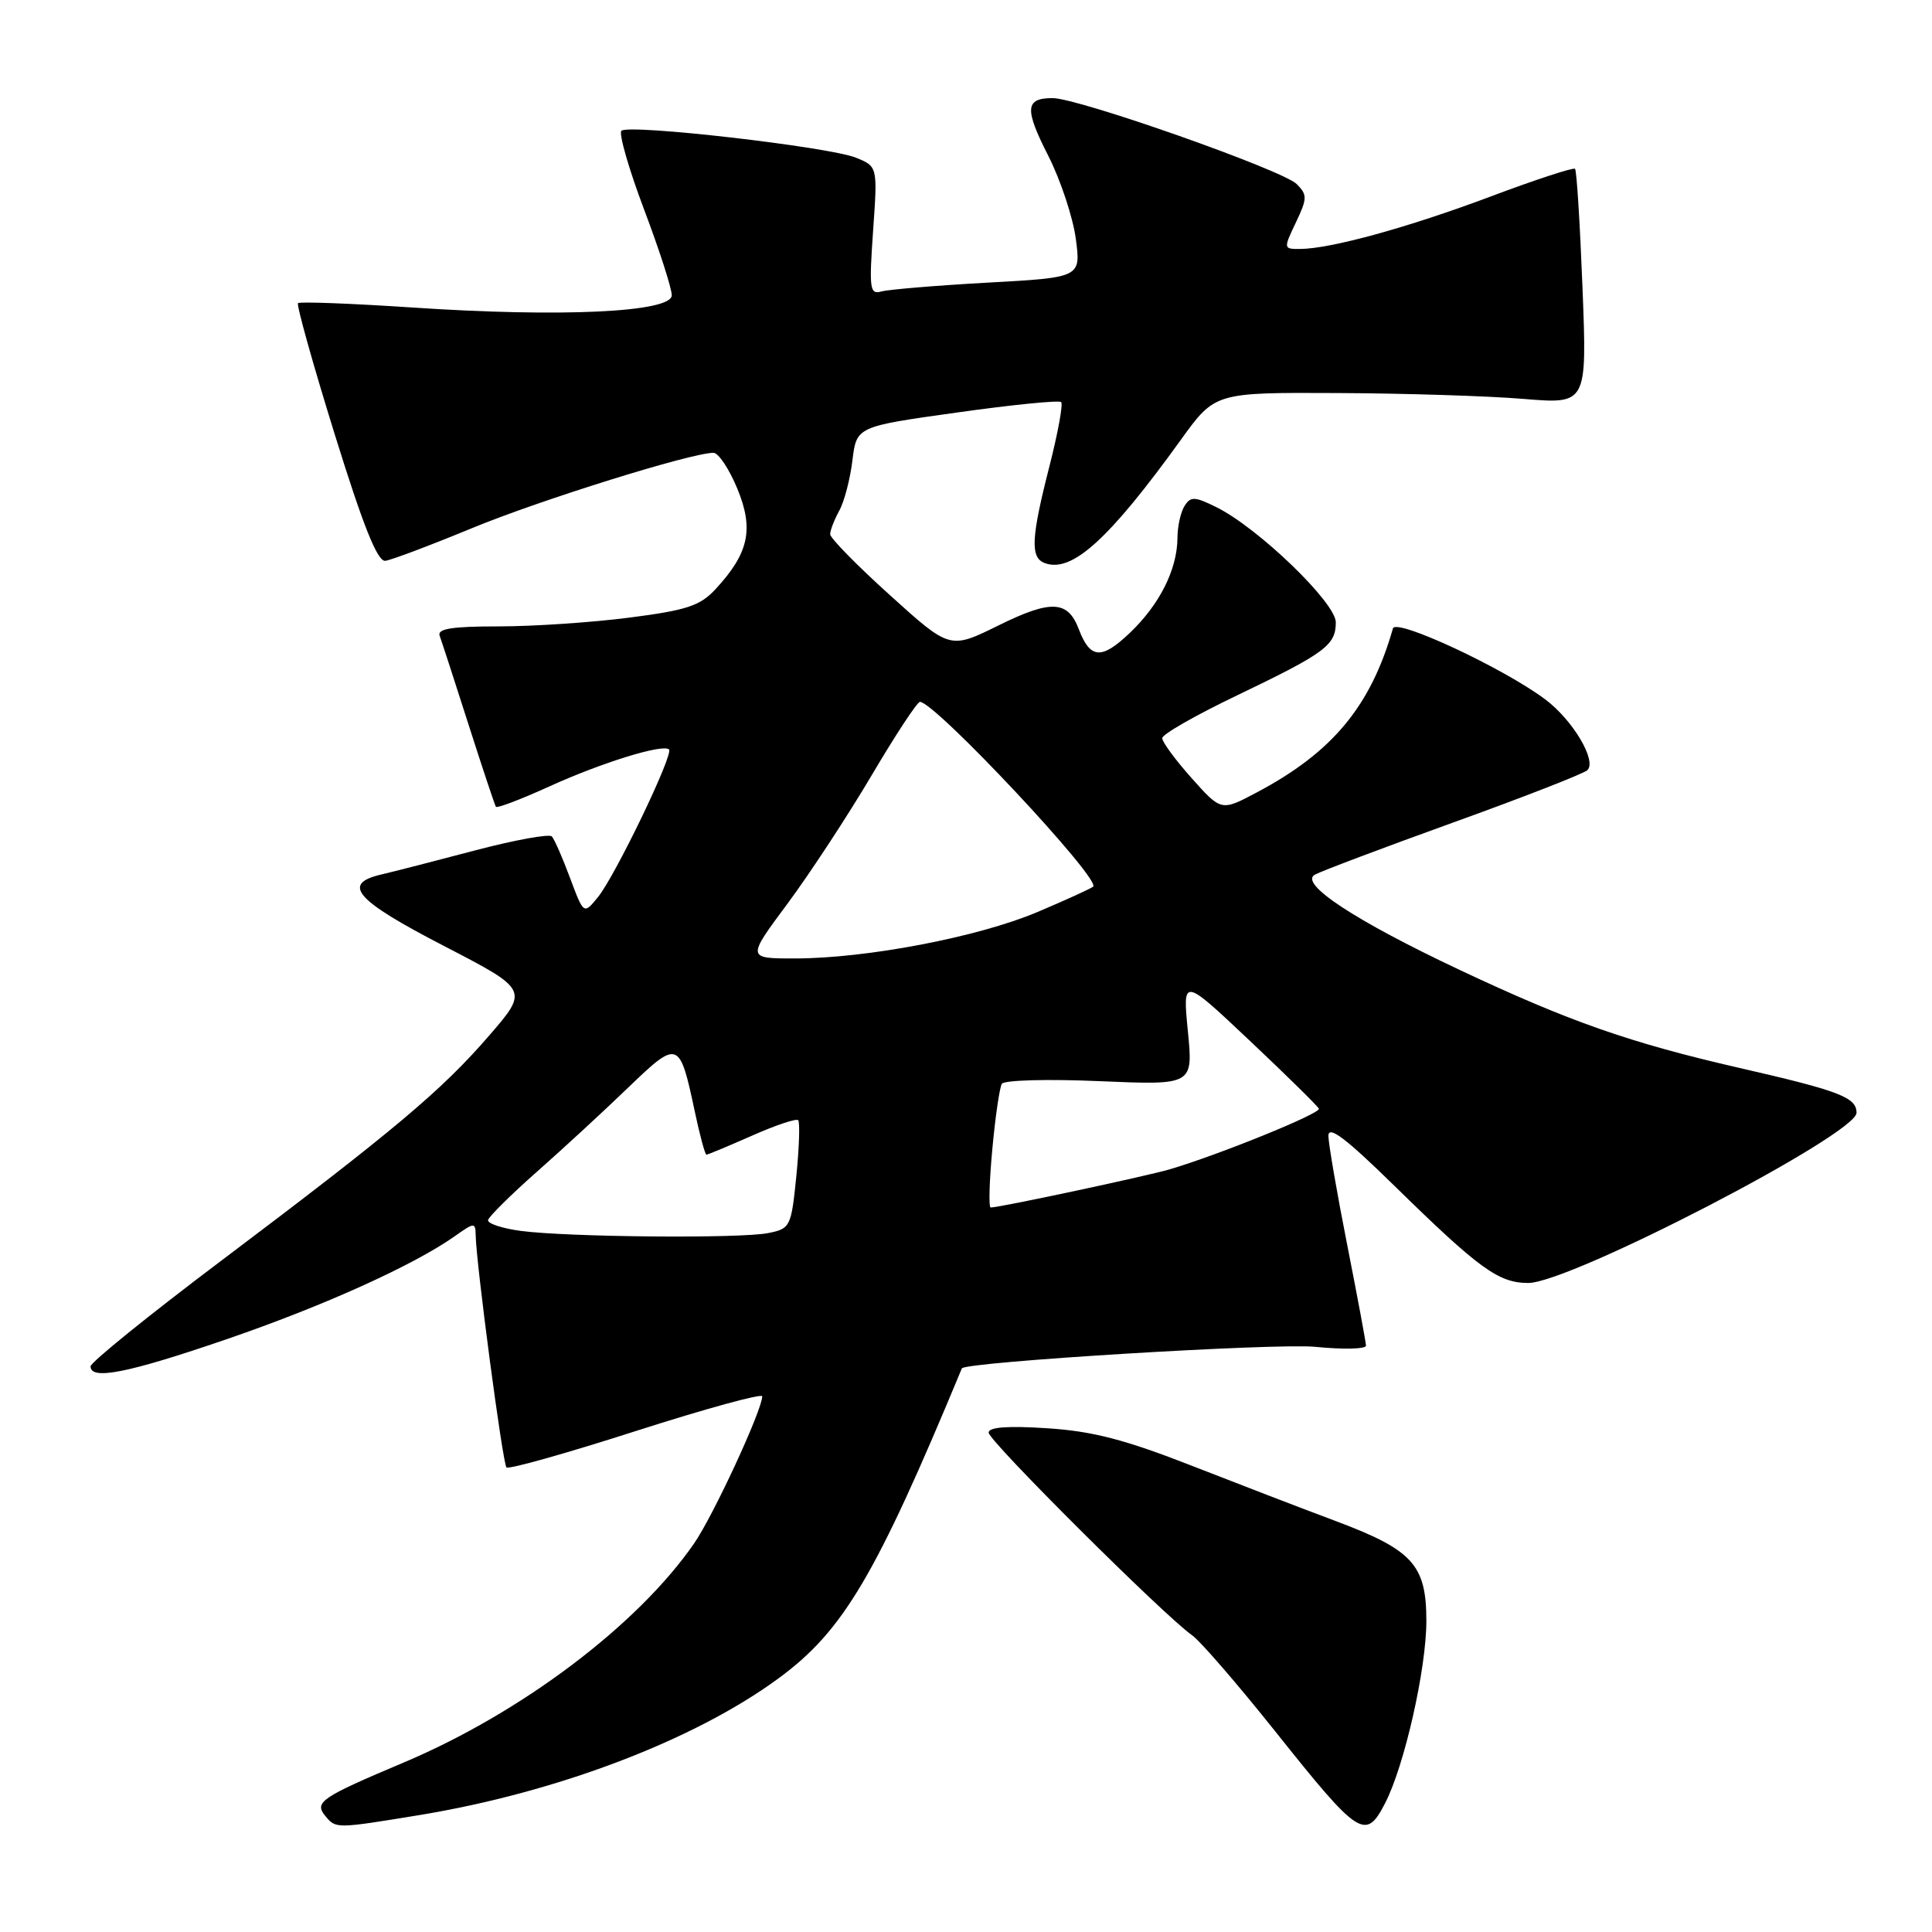 <?xml version="1.0" encoding="UTF-8" standalone="no"?>
<!DOCTYPE svg PUBLIC "-//W3C//DTD SVG 1.1//EN" "http://www.w3.org/Graphics/SVG/1.1/DTD/svg11.dtd" >
<svg xmlns="http://www.w3.org/2000/svg" xmlns:xlink="http://www.w3.org/1999/xlink" version="1.1" viewBox="0 0 256 256">
 <g >
 <path fill="currentColor"
d=" M 55.50 240.52 C 73.78 237.52 91.96 230.61 103.16 222.39 C 111.74 216.09 116.04 208.82 127.45 181.32 C 127.80 180.47 168.99 177.95 174.25 178.46 C 177.96 178.83 181.00 178.76 181.00 178.31 C 180.99 177.86 179.88 171.88 178.52 165.00 C 177.16 158.12 176.04 151.61 176.02 150.52 C 176.01 149.06 178.30 150.80 184.75 157.11 C 196.01 168.14 198.57 170.00 202.50 170.00 C 208.04 170.00 246.00 150.32 246.00 147.45 C 246.00 145.41 243.74 144.54 230.50 141.51 C 215.94 138.17 207.96 135.37 193.35 128.49 C 179.52 121.97 172.10 117.08 174.22 115.90 C 175.04 115.44 183.31 112.32 192.60 108.97 C 201.90 105.62 209.88 102.50 210.34 102.05 C 211.61 100.80 208.40 95.40 204.75 92.67 C 199.21 88.52 184.97 81.88 184.57 83.27 C 181.63 93.58 176.56 99.69 166.53 105.00 C 161.82 107.50 161.82 107.50 157.91 103.12 C 155.76 100.71 154.00 98.33 154.00 97.81 C 154.00 97.30 158.46 94.75 163.92 92.14 C 175.61 86.53 177.00 85.50 177.00 82.46 C 177.00 79.86 166.72 69.95 161.19 67.21 C 158.31 65.78 157.76 65.76 156.96 67.04 C 156.45 67.84 156.02 69.75 156.02 71.28 C 155.99 75.45 153.66 80.10 149.71 83.86 C 145.95 87.44 144.46 87.33 142.95 83.38 C 141.50 79.54 139.27 79.44 132.31 82.87 C 125.87 86.05 125.87 86.05 117.94 78.88 C 113.57 74.94 110.00 71.30 110.00 70.79 C 110.00 70.28 110.54 68.89 111.20 67.68 C 111.87 66.48 112.65 63.48 112.95 61.01 C 113.50 56.52 113.50 56.52 126.81 54.66 C 134.13 53.63 140.34 53.01 140.61 53.28 C 140.88 53.55 140.18 57.38 139.05 61.80 C 136.63 71.27 136.50 73.87 138.41 74.60 C 141.99 75.98 146.92 71.52 156.49 58.25 C 161.00 52.00 161.00 52.00 177.25 52.08 C 186.19 52.12 197.28 52.47 201.90 52.86 C 210.29 53.55 210.29 53.55 209.69 38.15 C 209.36 29.69 208.92 22.58 208.70 22.37 C 208.49 22.16 203.47 23.80 197.54 26.03 C 186.63 30.13 176.35 32.96 172.27 32.99 C 170.06 33.00 170.05 32.96 171.71 29.48 C 173.23 26.28 173.24 25.82 171.82 24.39 C 169.97 22.54 142.89 13.00 139.48 13.00 C 135.83 13.00 135.72 14.40 138.92 20.68 C 140.54 23.88 142.17 28.81 142.55 31.63 C 143.23 36.77 143.23 36.77 130.86 37.45 C 124.06 37.83 117.73 38.36 116.79 38.62 C 115.25 39.06 115.15 38.30 115.69 30.58 C 116.29 22.06 116.29 22.06 113.40 20.89 C 109.82 19.45 83.27 16.40 82.34 17.33 C 81.97 17.70 83.32 22.39 85.34 27.75 C 87.37 33.11 89.02 38.23 89.01 39.13 C 89.00 41.38 74.36 42.07 54.70 40.75 C 46.57 40.21 39.72 39.95 39.49 40.17 C 39.27 40.40 41.45 48.21 44.35 57.54 C 48.13 69.72 50.02 74.45 51.06 74.31 C 51.85 74.21 57.00 72.27 62.50 70.00 C 71.57 66.25 91.60 60.00 94.54 60.00 C 95.20 60.00 96.62 62.14 97.70 64.75 C 99.92 70.13 99.23 73.30 94.79 78.09 C 92.76 80.28 90.96 80.87 83.37 81.84 C 78.42 82.48 70.63 83.00 66.08 83.00 C 59.86 83.00 57.90 83.31 58.26 84.25 C 58.51 84.94 60.24 90.22 62.08 96.00 C 63.93 101.78 65.56 106.68 65.71 106.90 C 65.85 107.13 69.02 105.92 72.74 104.23 C 79.72 101.05 87.86 98.53 88.65 99.31 C 89.28 99.94 81.54 116.02 79.25 118.85 C 77.35 121.19 77.35 121.19 75.54 116.35 C 74.55 113.68 73.46 111.20 73.12 110.83 C 72.78 110.47 68.22 111.30 63.00 112.67 C 57.77 114.05 52.15 115.50 50.50 115.88 C 45.21 117.12 47.10 119.28 58.78 125.32 C 70.06 131.16 70.06 131.16 64.78 137.26 C 58.50 144.52 52.21 149.80 29.25 167.10 C 19.76 174.25 12.00 180.52 12.00 181.05 C 12.00 182.92 16.94 181.94 29.92 177.49 C 42.82 173.07 54.76 167.68 60.25 163.81 C 62.86 161.96 63.00 161.95 63.03 163.68 C 63.10 167.46 66.61 193.95 67.11 194.44 C 67.39 194.73 75.13 192.55 84.31 189.60 C 93.49 186.66 101.00 184.60 101.00 185.02 C 101.00 186.82 94.52 200.83 91.98 204.50 C 84.52 215.32 69.07 226.97 53.50 233.54 C 42.51 238.18 41.59 238.80 43.11 240.63 C 44.51 242.32 44.49 242.32 55.50 240.52 Z  M 183.53 238.94 C 186.09 233.99 189.00 221.14 189.00 214.79 C 189.00 207.35 187.21 205.38 176.97 201.54 C 172.86 200.01 164.32 196.72 158.00 194.25 C 149.06 190.75 144.78 189.64 138.75 189.25 C 133.51 188.91 131.00 189.10 131.00 189.83 C 131.00 190.93 154.27 214.10 157.97 216.69 C 159.05 217.45 164.02 223.20 169.02 229.47 C 180.09 243.37 180.95 243.93 183.53 238.94 Z  M 69.00 163.10 C 66.53 162.77 64.58 162.12 64.67 161.67 C 64.77 161.21 67.69 158.31 71.17 155.24 C 74.65 152.17 80.10 147.14 83.28 144.07 C 89.85 137.75 90.05 137.82 92.03 147.13 C 92.71 150.36 93.42 153.00 93.61 153.00 C 93.79 153.00 96.50 151.87 99.63 150.49 C 102.75 149.10 105.51 148.18 105.76 148.43 C 106.01 148.68 105.90 152.01 105.52 155.83 C 104.84 162.57 104.72 162.81 101.78 163.39 C 98.08 164.13 75.22 163.93 69.00 163.10 Z  M 131.49 152.25 C 131.88 147.99 132.45 144.10 132.75 143.61 C 133.05 143.12 138.87 142.96 145.70 143.26 C 158.10 143.79 158.10 143.79 157.40 136.65 C 156.70 129.50 156.70 129.50 165.60 137.90 C 170.49 142.51 174.61 146.57 174.76 146.91 C 175.01 147.54 161.48 153.03 155.00 154.94 C 151.81 155.87 132.47 160.00 131.27 160.00 C 130.99 160.00 131.09 156.51 131.49 152.25 Z  M 104.34 119.75 C 107.30 115.76 112.32 108.11 115.49 102.75 C 118.65 97.39 121.54 93.00 121.90 93.00 C 123.88 93.00 145.88 116.46 144.85 117.48 C 144.62 117.71 141.29 119.23 137.46 120.85 C 129.62 124.17 114.81 127.00 105.30 127.00 C 98.95 127.00 98.95 127.00 104.34 119.75 Z "/>
</g>
</svg>